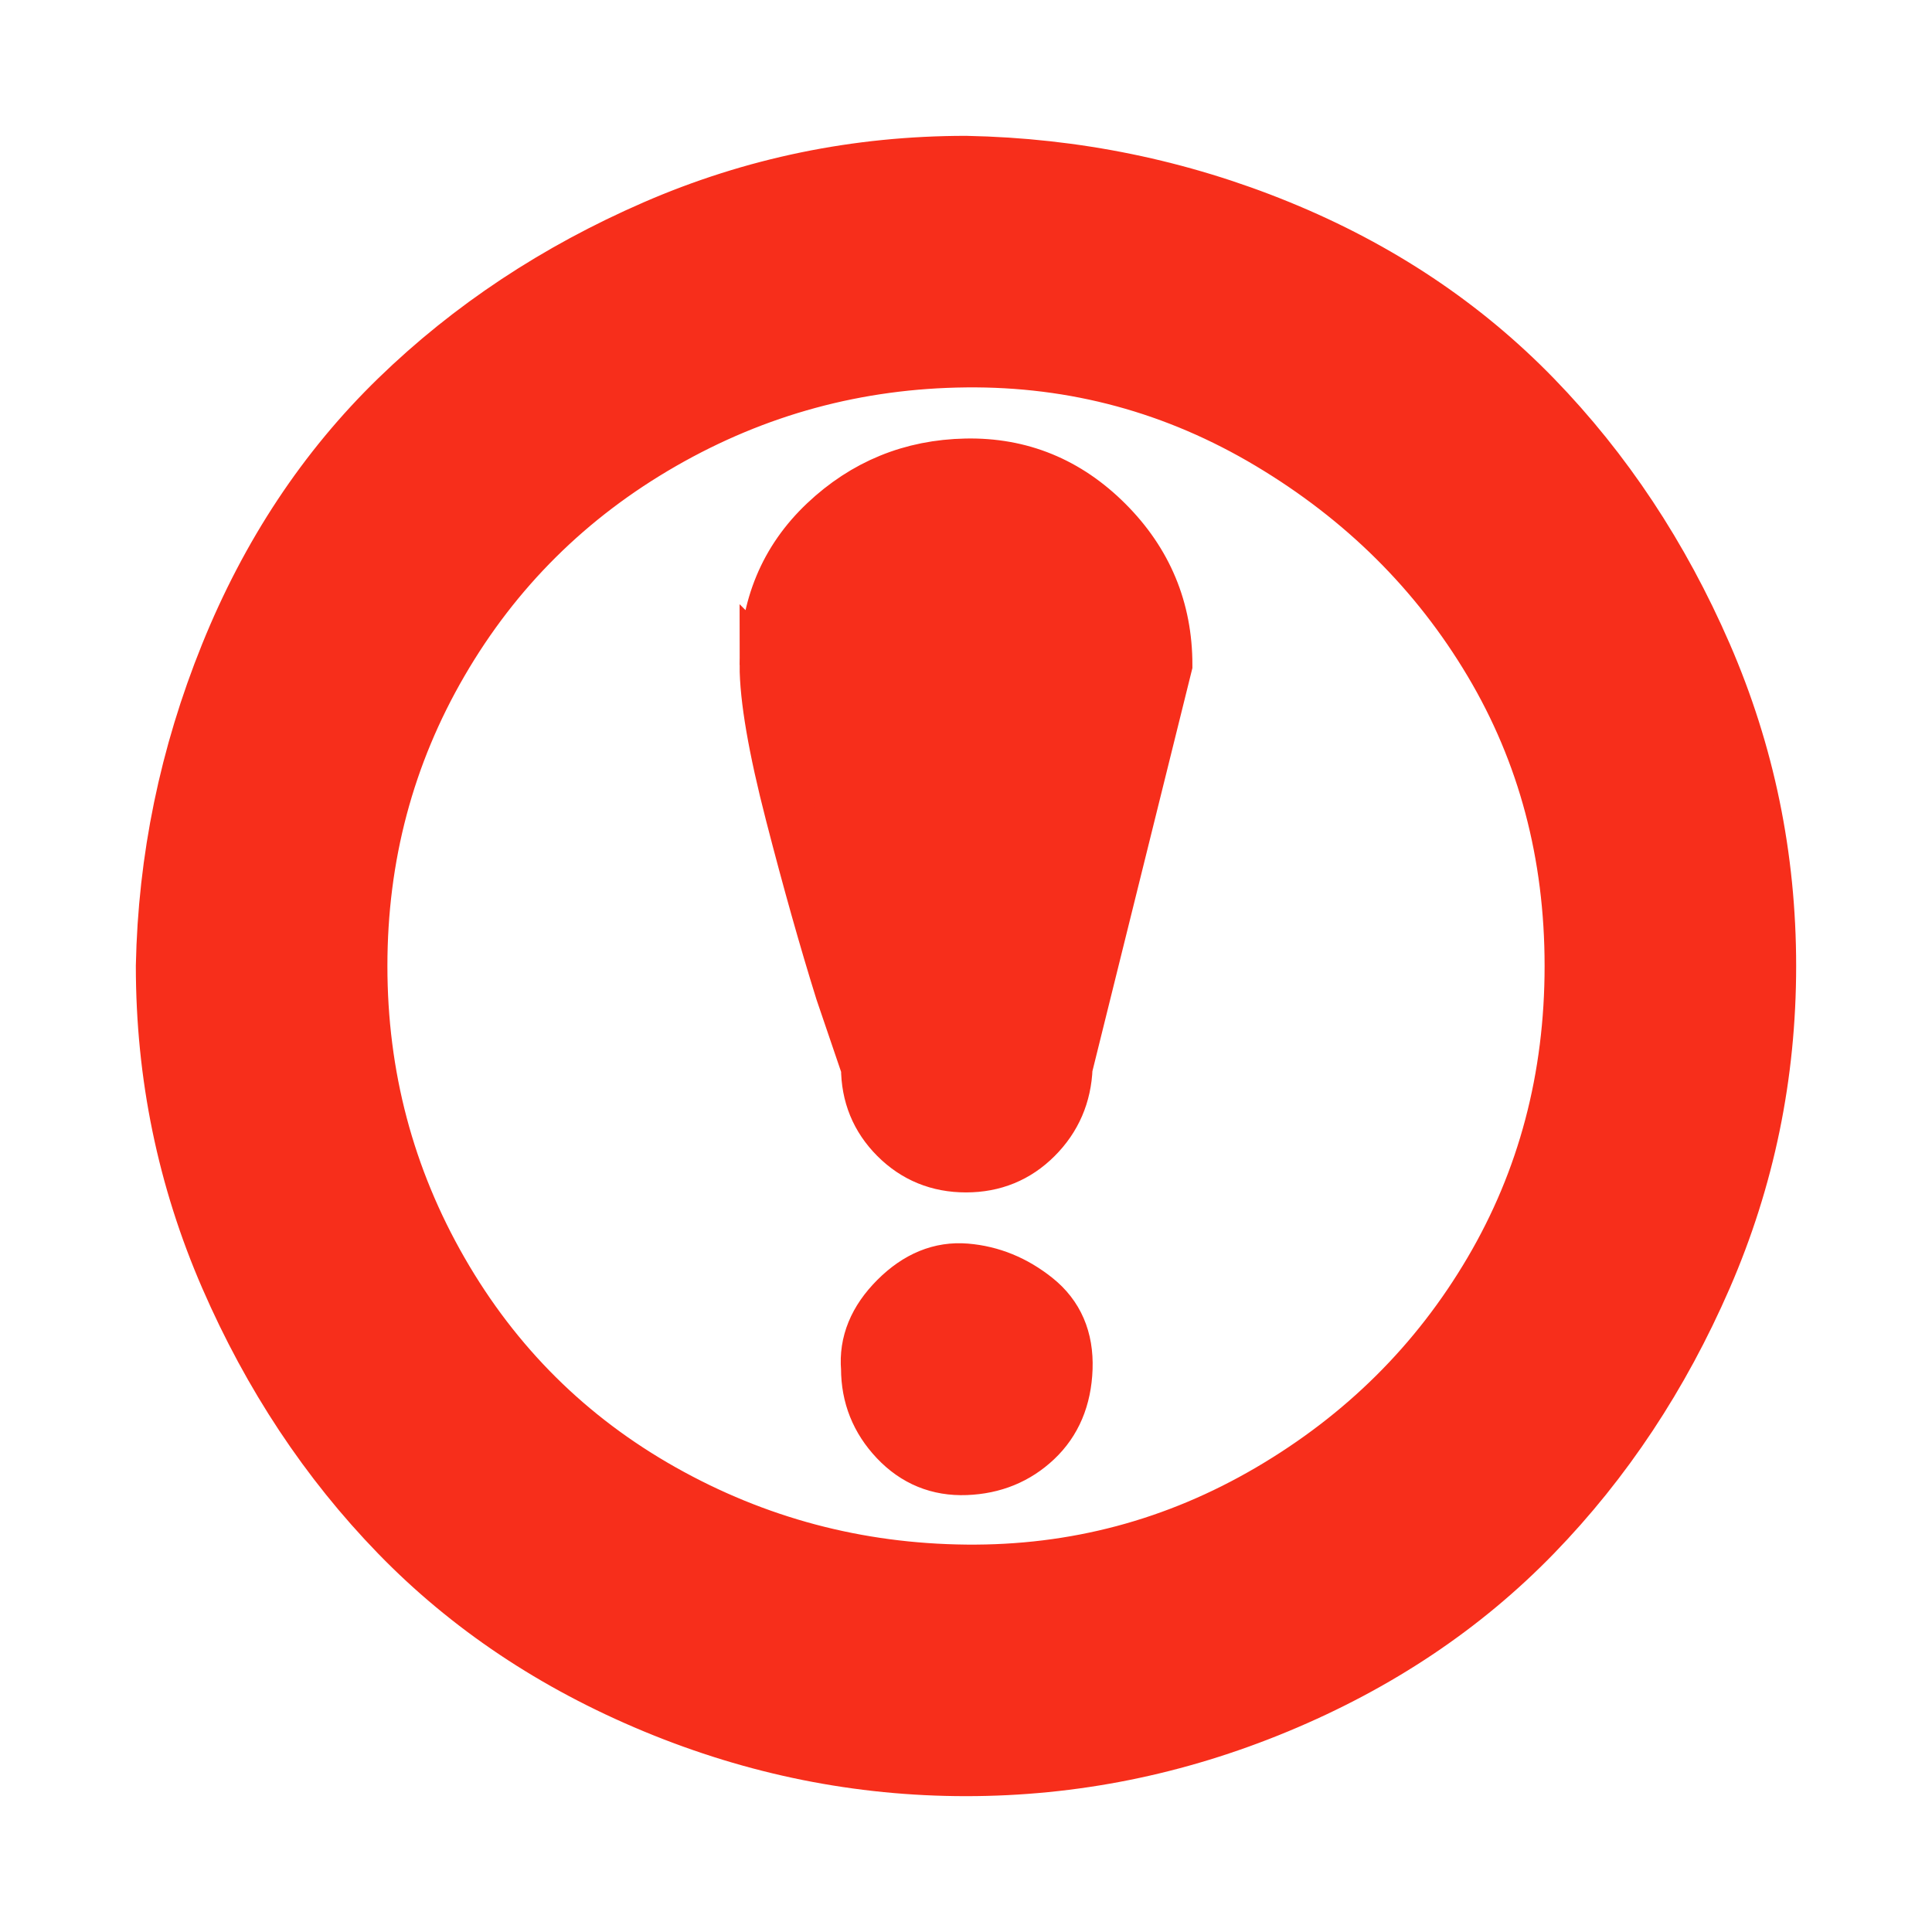 <!DOCTYPE svg PUBLIC "-//W3C//DTD SVG 1.1//EN" "http://www.w3.org/Graphics/SVG/1.1/DTD/svg11.dtd">
<!-- Uploaded to: SVG Repo, www.svgrepo.com, Transformed by: SVG Repo Mixer Tools -->
<svg fill="#F72E1B" width="800px" height="800px" viewBox="-3.2 -3.2 38.40 38.40" version="1.1" xmlns="http://www.w3.org/2000/svg" stroke="#F72E1B">
<g id="SVGRepo_bgCarrier" stroke-width="0"/>
<g id="SVGRepo_tracerCarrier" stroke-linecap="round" stroke-linejoin="round"/>
<g id="SVGRepo_iconCarrier"> <title>exclamation-round</title> <path d="M0 16q0 3.264 1.28 6.208t3.392 5.12 5.12 3.424 6.208 1.248 6.208-1.248 5.12-3.424 3.392-5.12 1.28-6.208-1.28-6.208-3.392-5.12-5.088-3.392-6.24-1.28q-3.264 0-6.208 1.28t-5.12 3.392-3.392 5.12-1.28 6.208zM4 16q0-3.264 1.6-6.016t4.384-4.352 6.016-1.632 6.016 1.632 4.384 4.352 1.6 6.016-1.6 6.048-4.384 4.352-6.016 1.6-6.016-1.6-4.384-4.352-1.6-6.048zM12 10.016q0 0.992 0.512 2.976t0.992 3.52l0.512 1.504q0 0.832 0.576 1.408t1.408 0.576 1.408-0.576 0.608-1.408l1.984-8q0-1.664-1.184-2.848t-2.816-1.152-2.816 1.152-1.184 2.848zM14.016 24q0 0.832 0.576 1.44t1.408 0.576 1.408-0.576 0.608-1.44-0.608-1.408-1.408-0.576-1.408 0.576-0.576 1.408z"/> </g>
</svg>